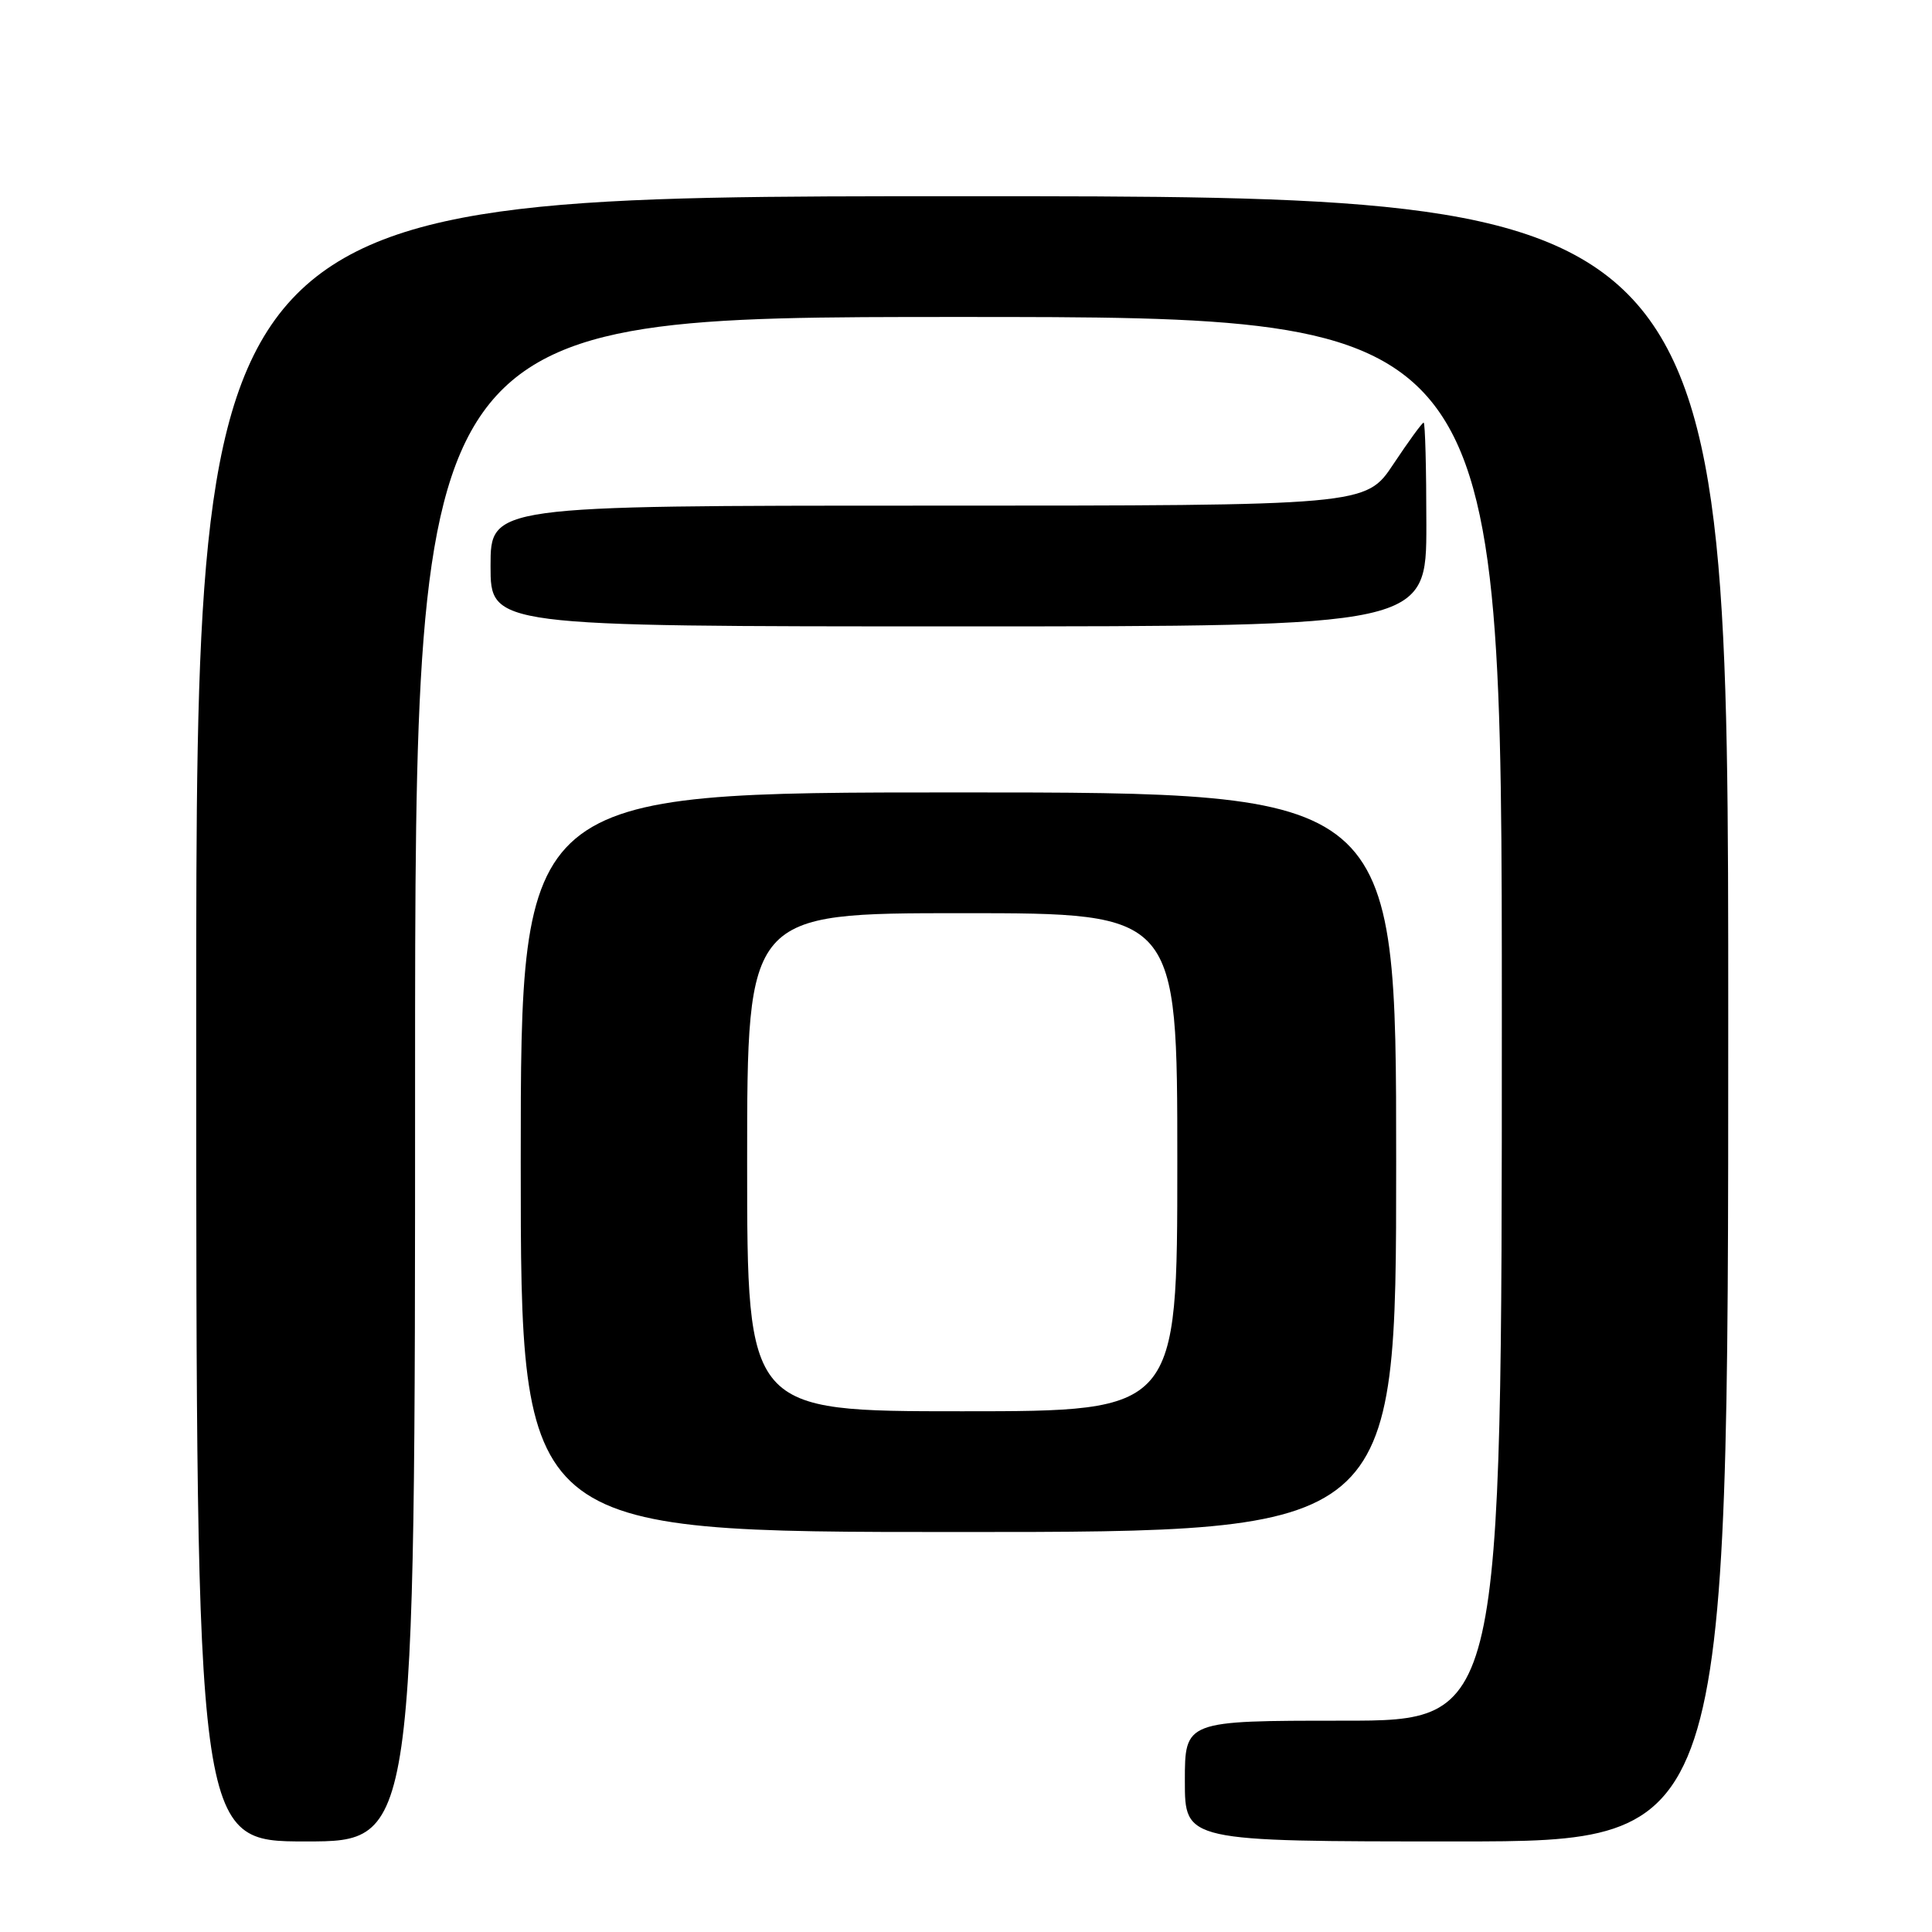<?xml version="1.0" encoding="UTF-8" standalone="no"?>
<!DOCTYPE svg PUBLIC "-//W3C//DTD SVG 1.1//EN" "http://www.w3.org/Graphics/SVG/1.1/DTD/svg11.dtd" >
<svg xmlns="http://www.w3.org/2000/svg" xmlns:xlink="http://www.w3.org/1999/xlink" version="1.1" viewBox="0 0 256 256">
 <g >
 <path fill="currentColor"
d=" M 55.00 143.00 C 55.00 42.00 55.00 42.00 127.00 42.00 C 199.00 42.00 199.00 42.00 199.00 135.00 C 199.00 228.00 199.00 228.00 178.00 228.00 C 157.00 228.00 157.00 228.00 157.00 236.00 C 157.00 244.00 157.00 244.00 193.00 244.00 C 229.00 244.00 229.00 244.00 229.00 135.00 C 229.00 26.00 229.00 26.00 127.50 26.00 C 26.00 26.00 26.00 26.00 26.00 135.00 C 26.00 244.00 26.00 244.00 40.50 244.00 C 55.00 244.00 55.00 244.00 55.00 143.00 Z  M 185.00 154.00 C 185.00 105.00 185.00 105.00 127.00 105.00 C 69.00 105.00 69.00 105.00 69.00 154.00 C 69.00 203.00 69.00 203.00 127.00 203.00 C 185.00 203.00 185.00 203.00 185.00 154.00 Z  M 189.00 69.50 C 189.00 62.08 188.84 56.00 188.64 56.00 C 188.44 56.00 186.64 58.48 184.63 61.50 C 180.98 67.00 180.98 67.00 122.99 67.00 C 65.00 67.00 65.00 67.00 65.00 75.00 C 65.00 83.00 65.00 83.00 127.00 83.00 C 189.00 83.00 189.00 83.00 189.00 69.50 Z  M 99.00 154.00 C 99.00 121.00 99.00 121.00 127.50 121.00 C 156.00 121.00 156.00 121.00 156.00 154.00 C 156.00 187.00 156.00 187.00 127.50 187.00 C 99.00 187.00 99.00 187.00 99.00 154.00 Z "/>
</g>
</svg>